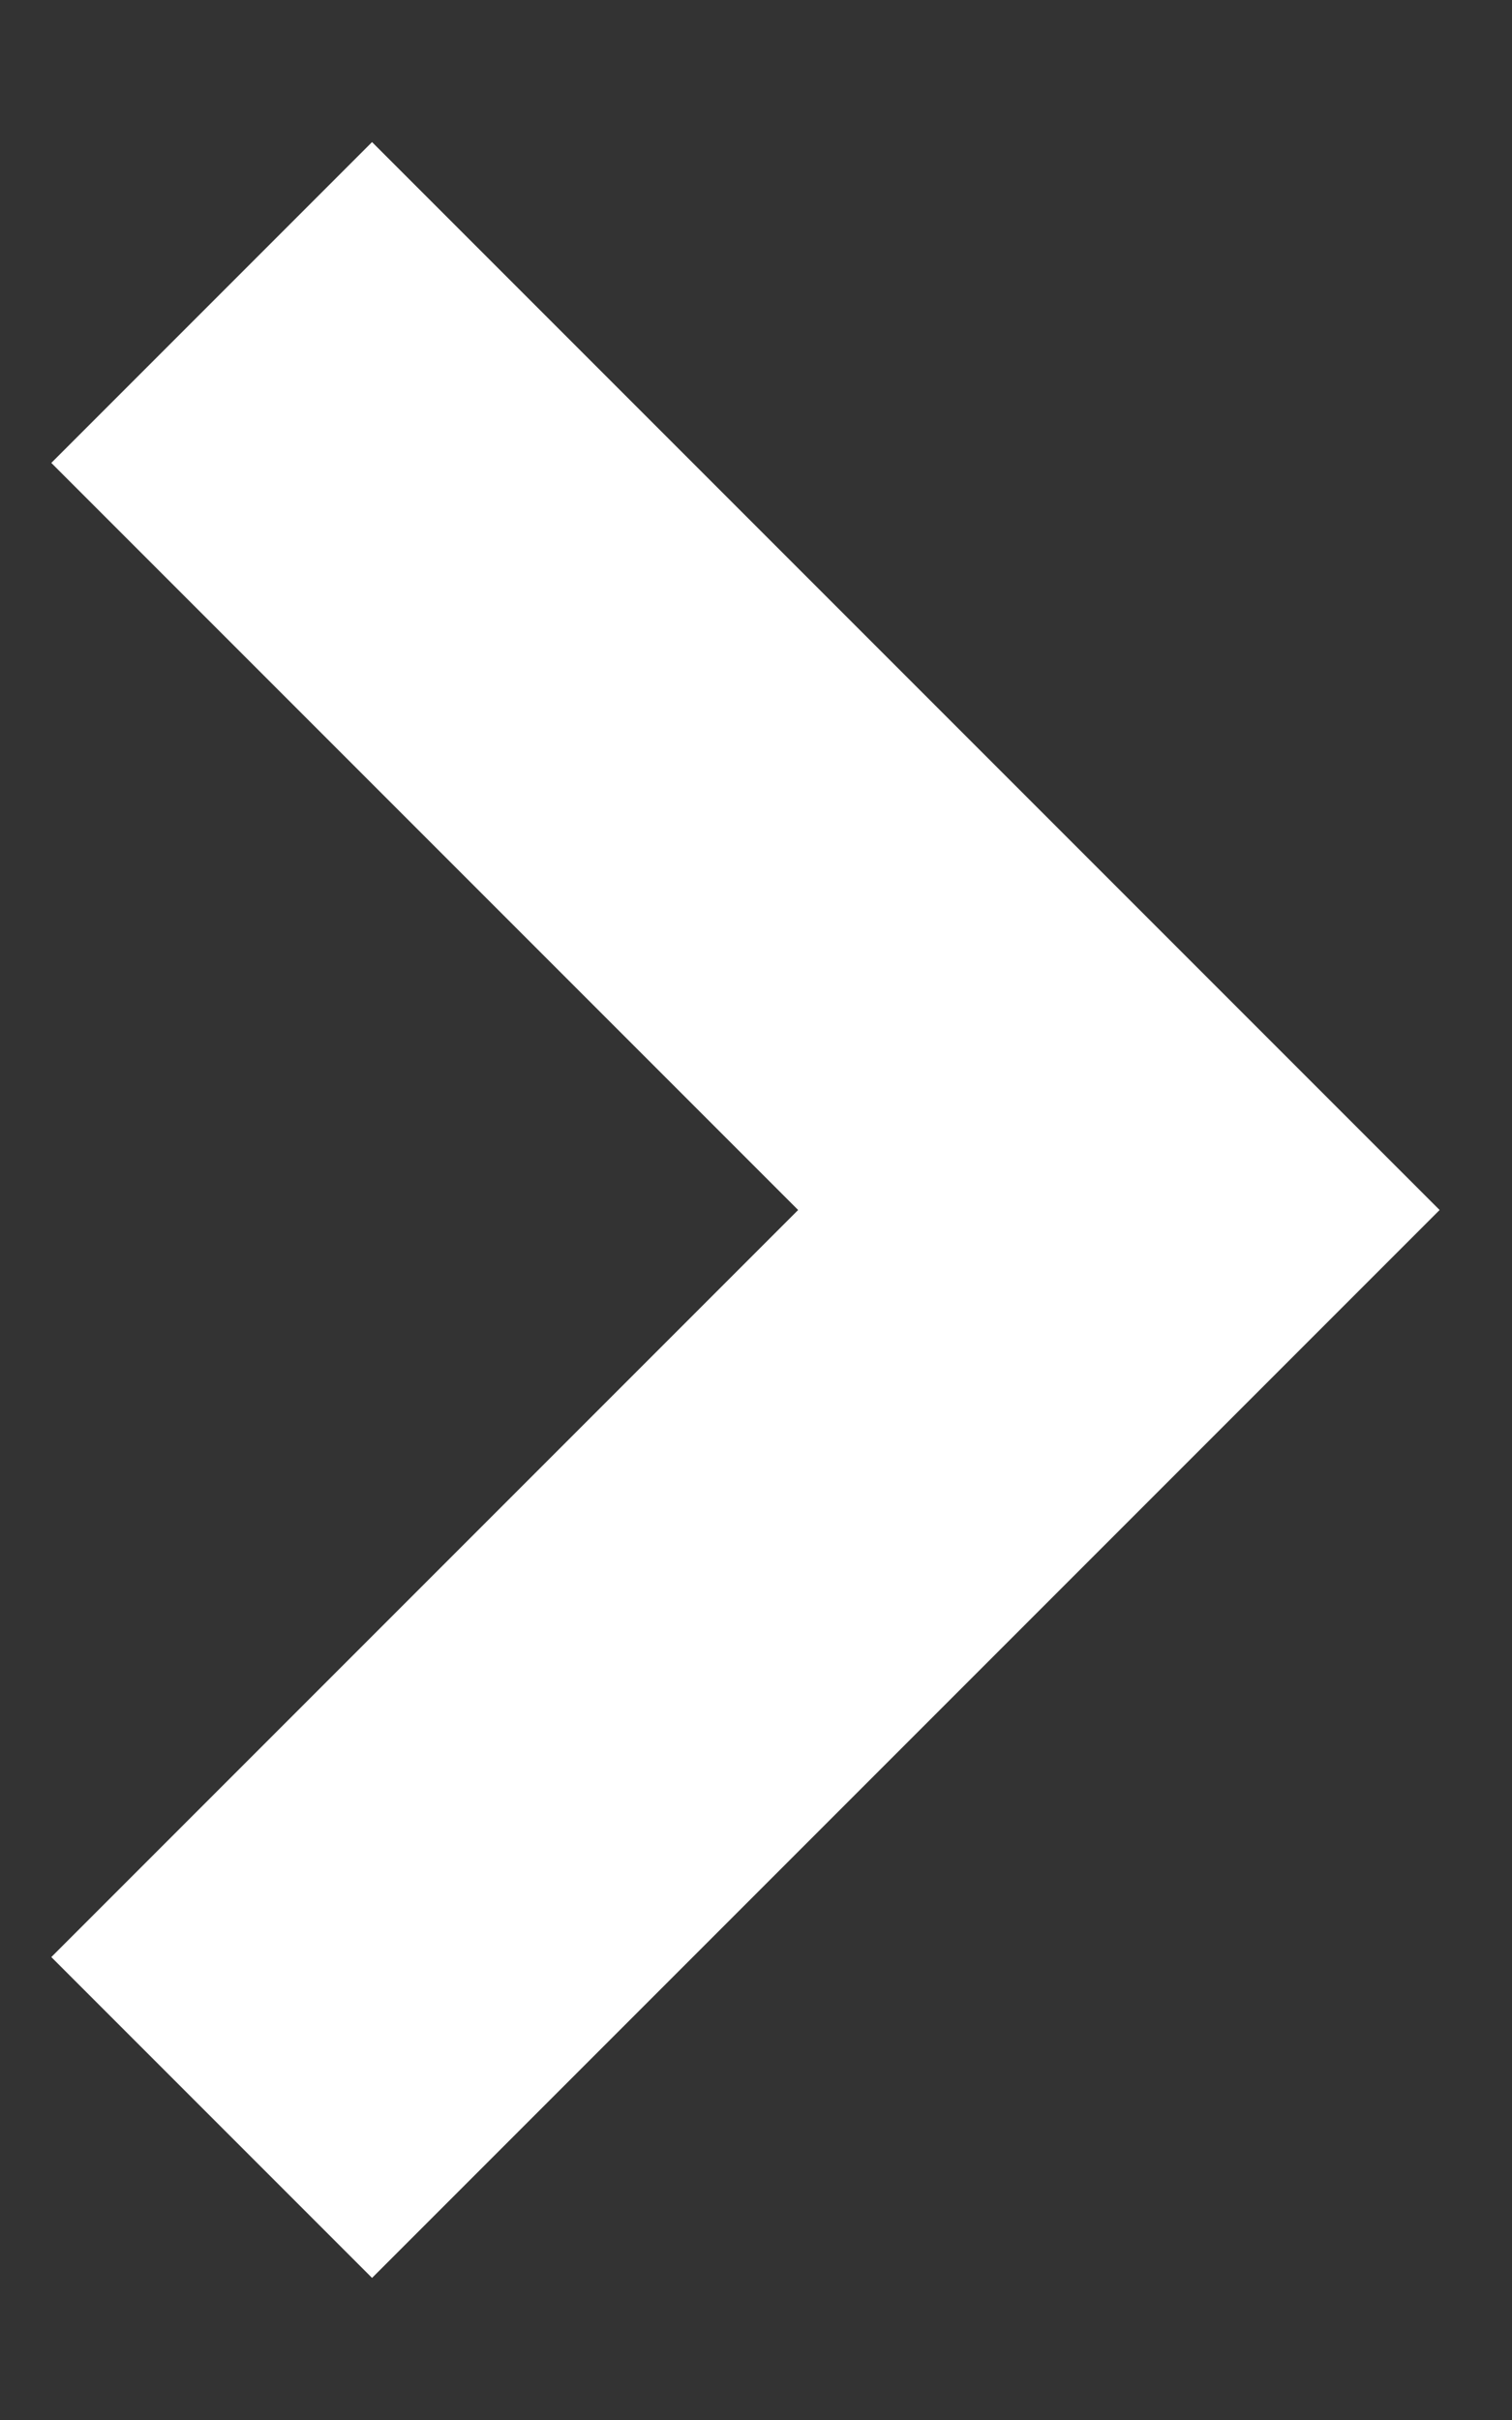<svg width="5" height="8" viewBox="0 0 5 8" fill="none" xmlns="http://www.w3.org/2000/svg">
<rect x="0" y="0" width="5" height="8" fill="#333333" stroke="none"/>
<path d="M0.7 7L3.7 4L0.7 1" stroke="white" stroke-width="1.5"/>
</svg>

